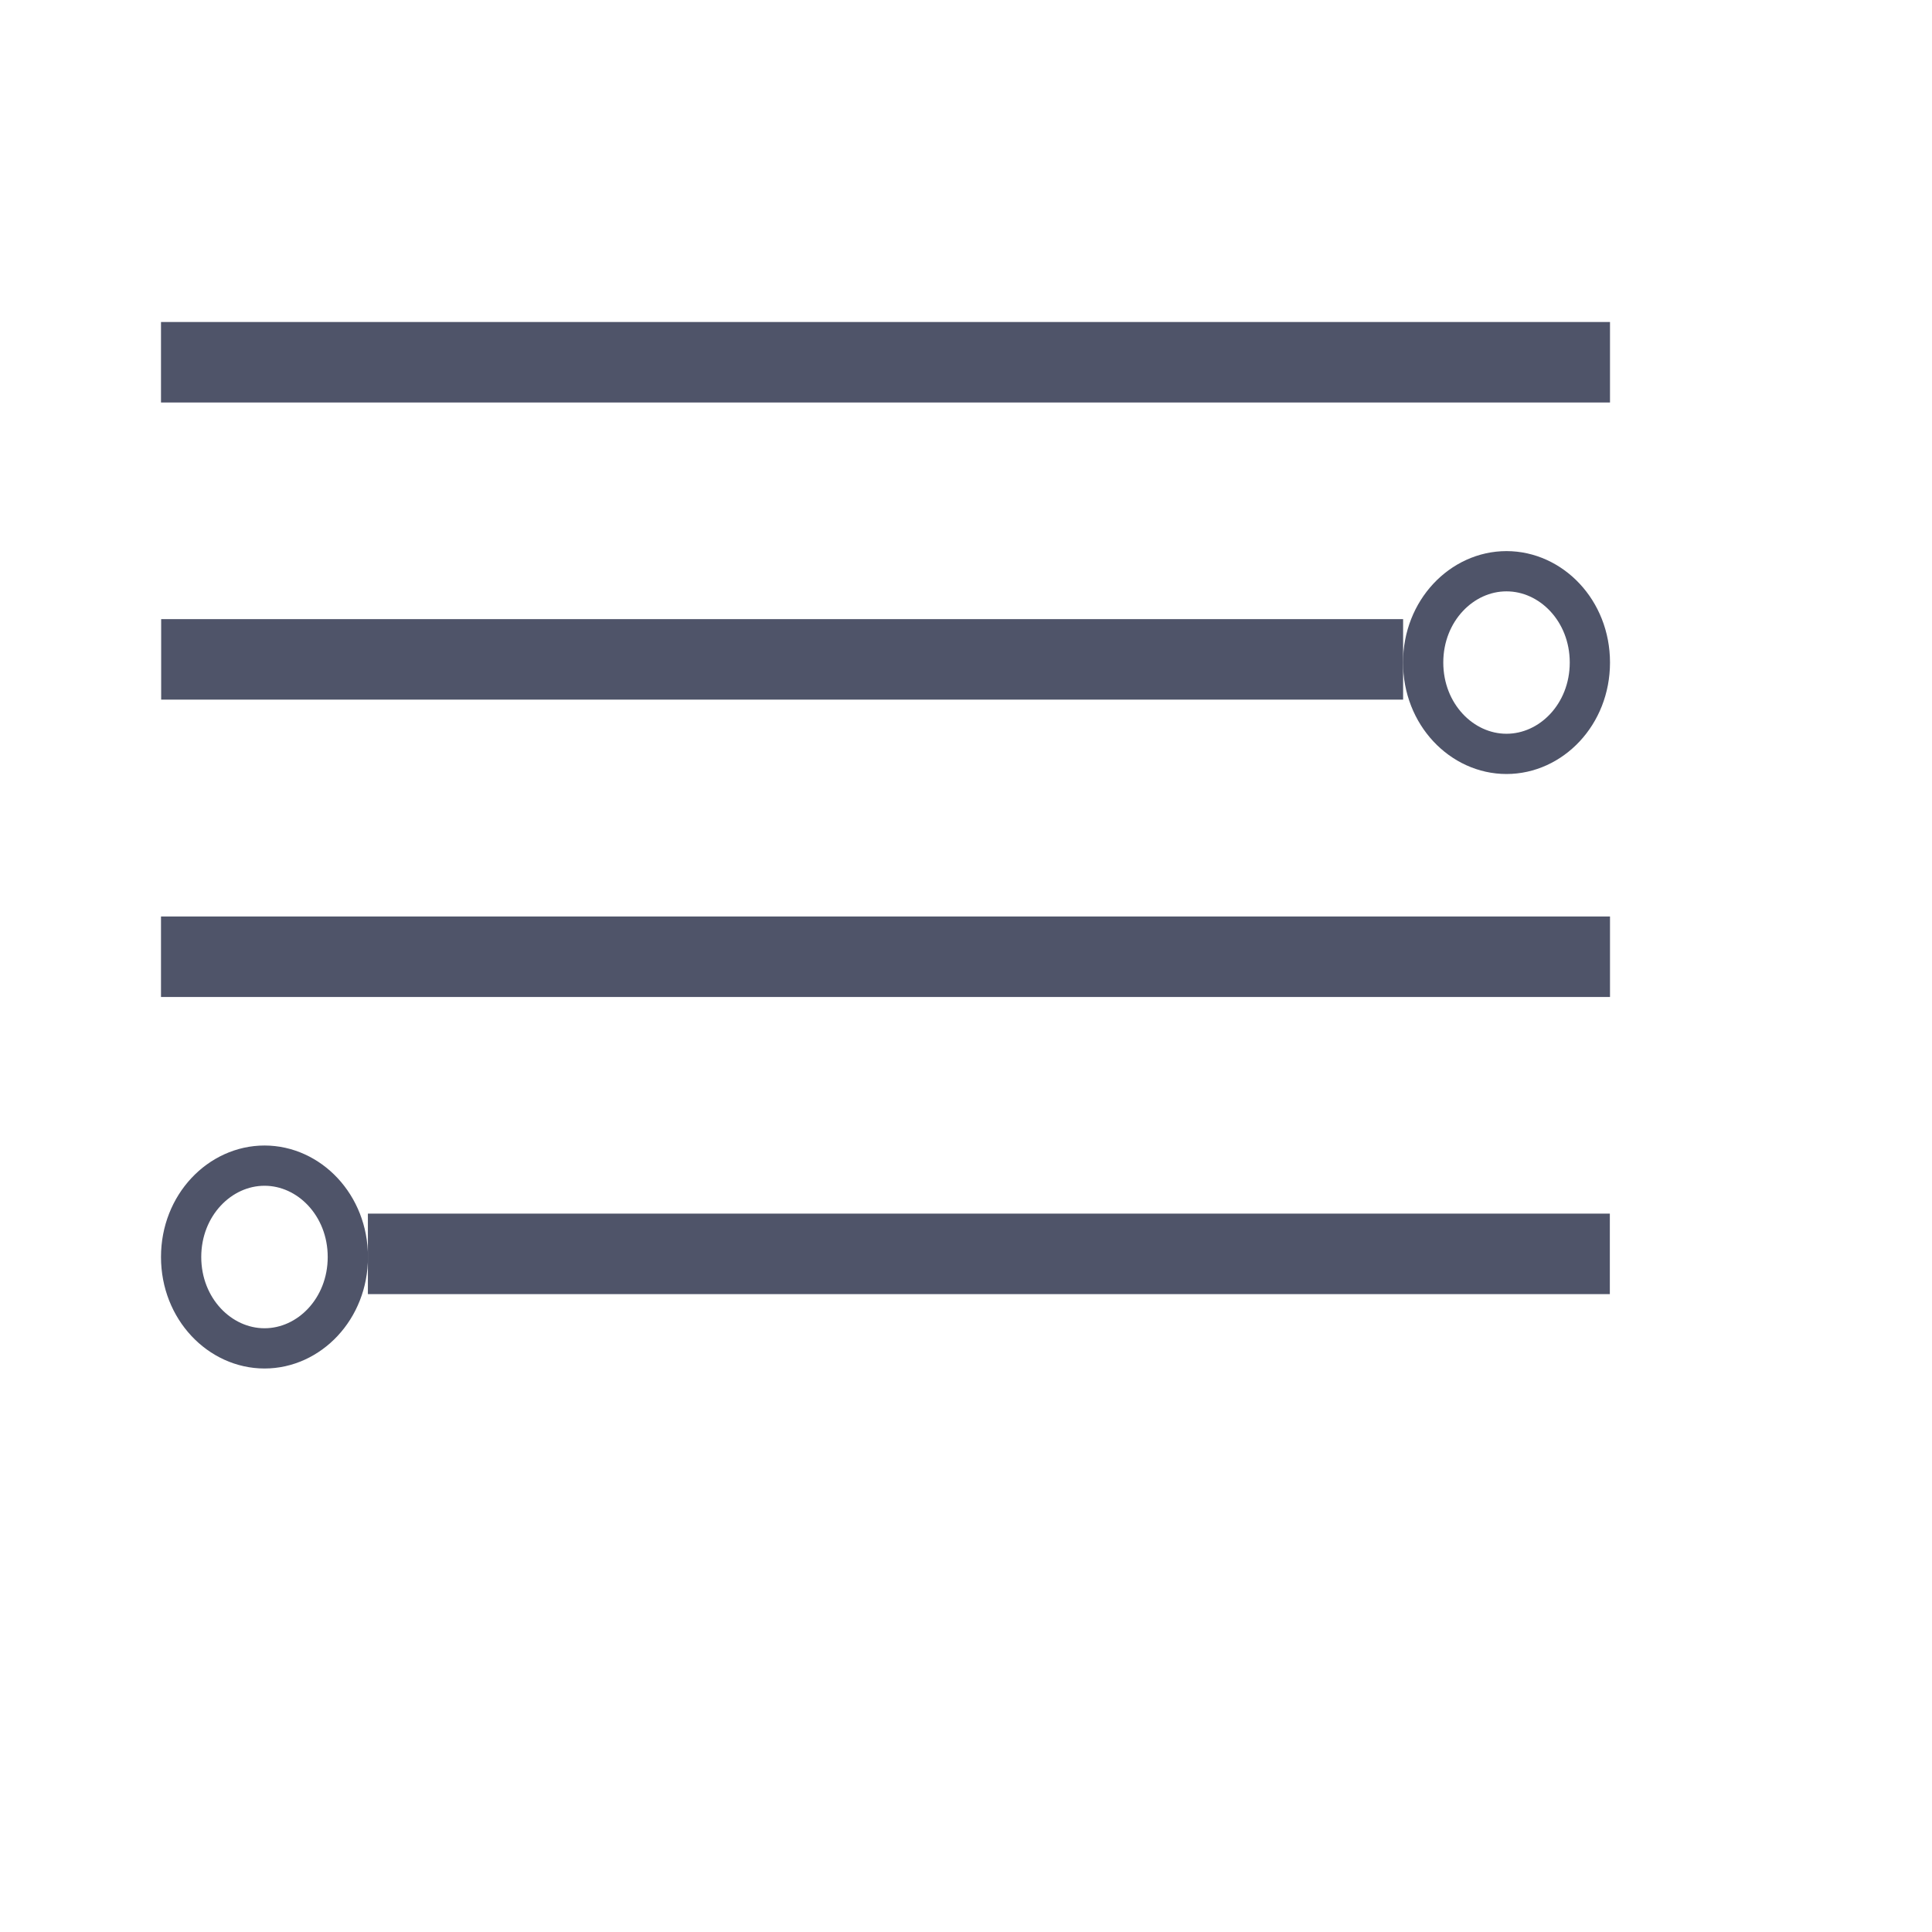 <svg width="24" height="24" viewBox="0 0 24 24" fill="none" xmlns="http://www.w3.org/2000/svg">
<line x1="2" y1="4.5" x2="20" y2="4.5" stroke="#4F5469"/>
<line x1="2" y1="11.885" x2="20" y2="11.885" stroke="#4F5469"/>
<line x1="4.57" y1="15.576" x2="19.998" y2="15.576" stroke="#4F5469"/>
<path d="M4.321 15.615C4.321 16.259 3.841 16.75 3.286 16.75C2.731 16.75 2.25 16.259 2.25 15.615C2.25 14.971 2.731 14.48 3.286 14.48C3.841 14.48 4.321 14.971 4.321 15.615Z" stroke="#4F5469" stroke-width="0.5"/>
<line y1="-0.5" x2="15.428" y2="-0.5" transform="matrix(-1 0 0 1 17.43 8.691)" stroke="#4F5469"/>
<path d="M17.679 8.23C17.679 8.875 18.16 9.365 18.714 9.365C19.269 9.365 19.75 8.875 19.75 8.23C19.75 7.586 19.269 7.096 18.714 7.096C18.16 7.096 17.679 7.586 17.679 8.23Z" stroke="#4F5469" stroke-width="0.5"/>
</svg>
